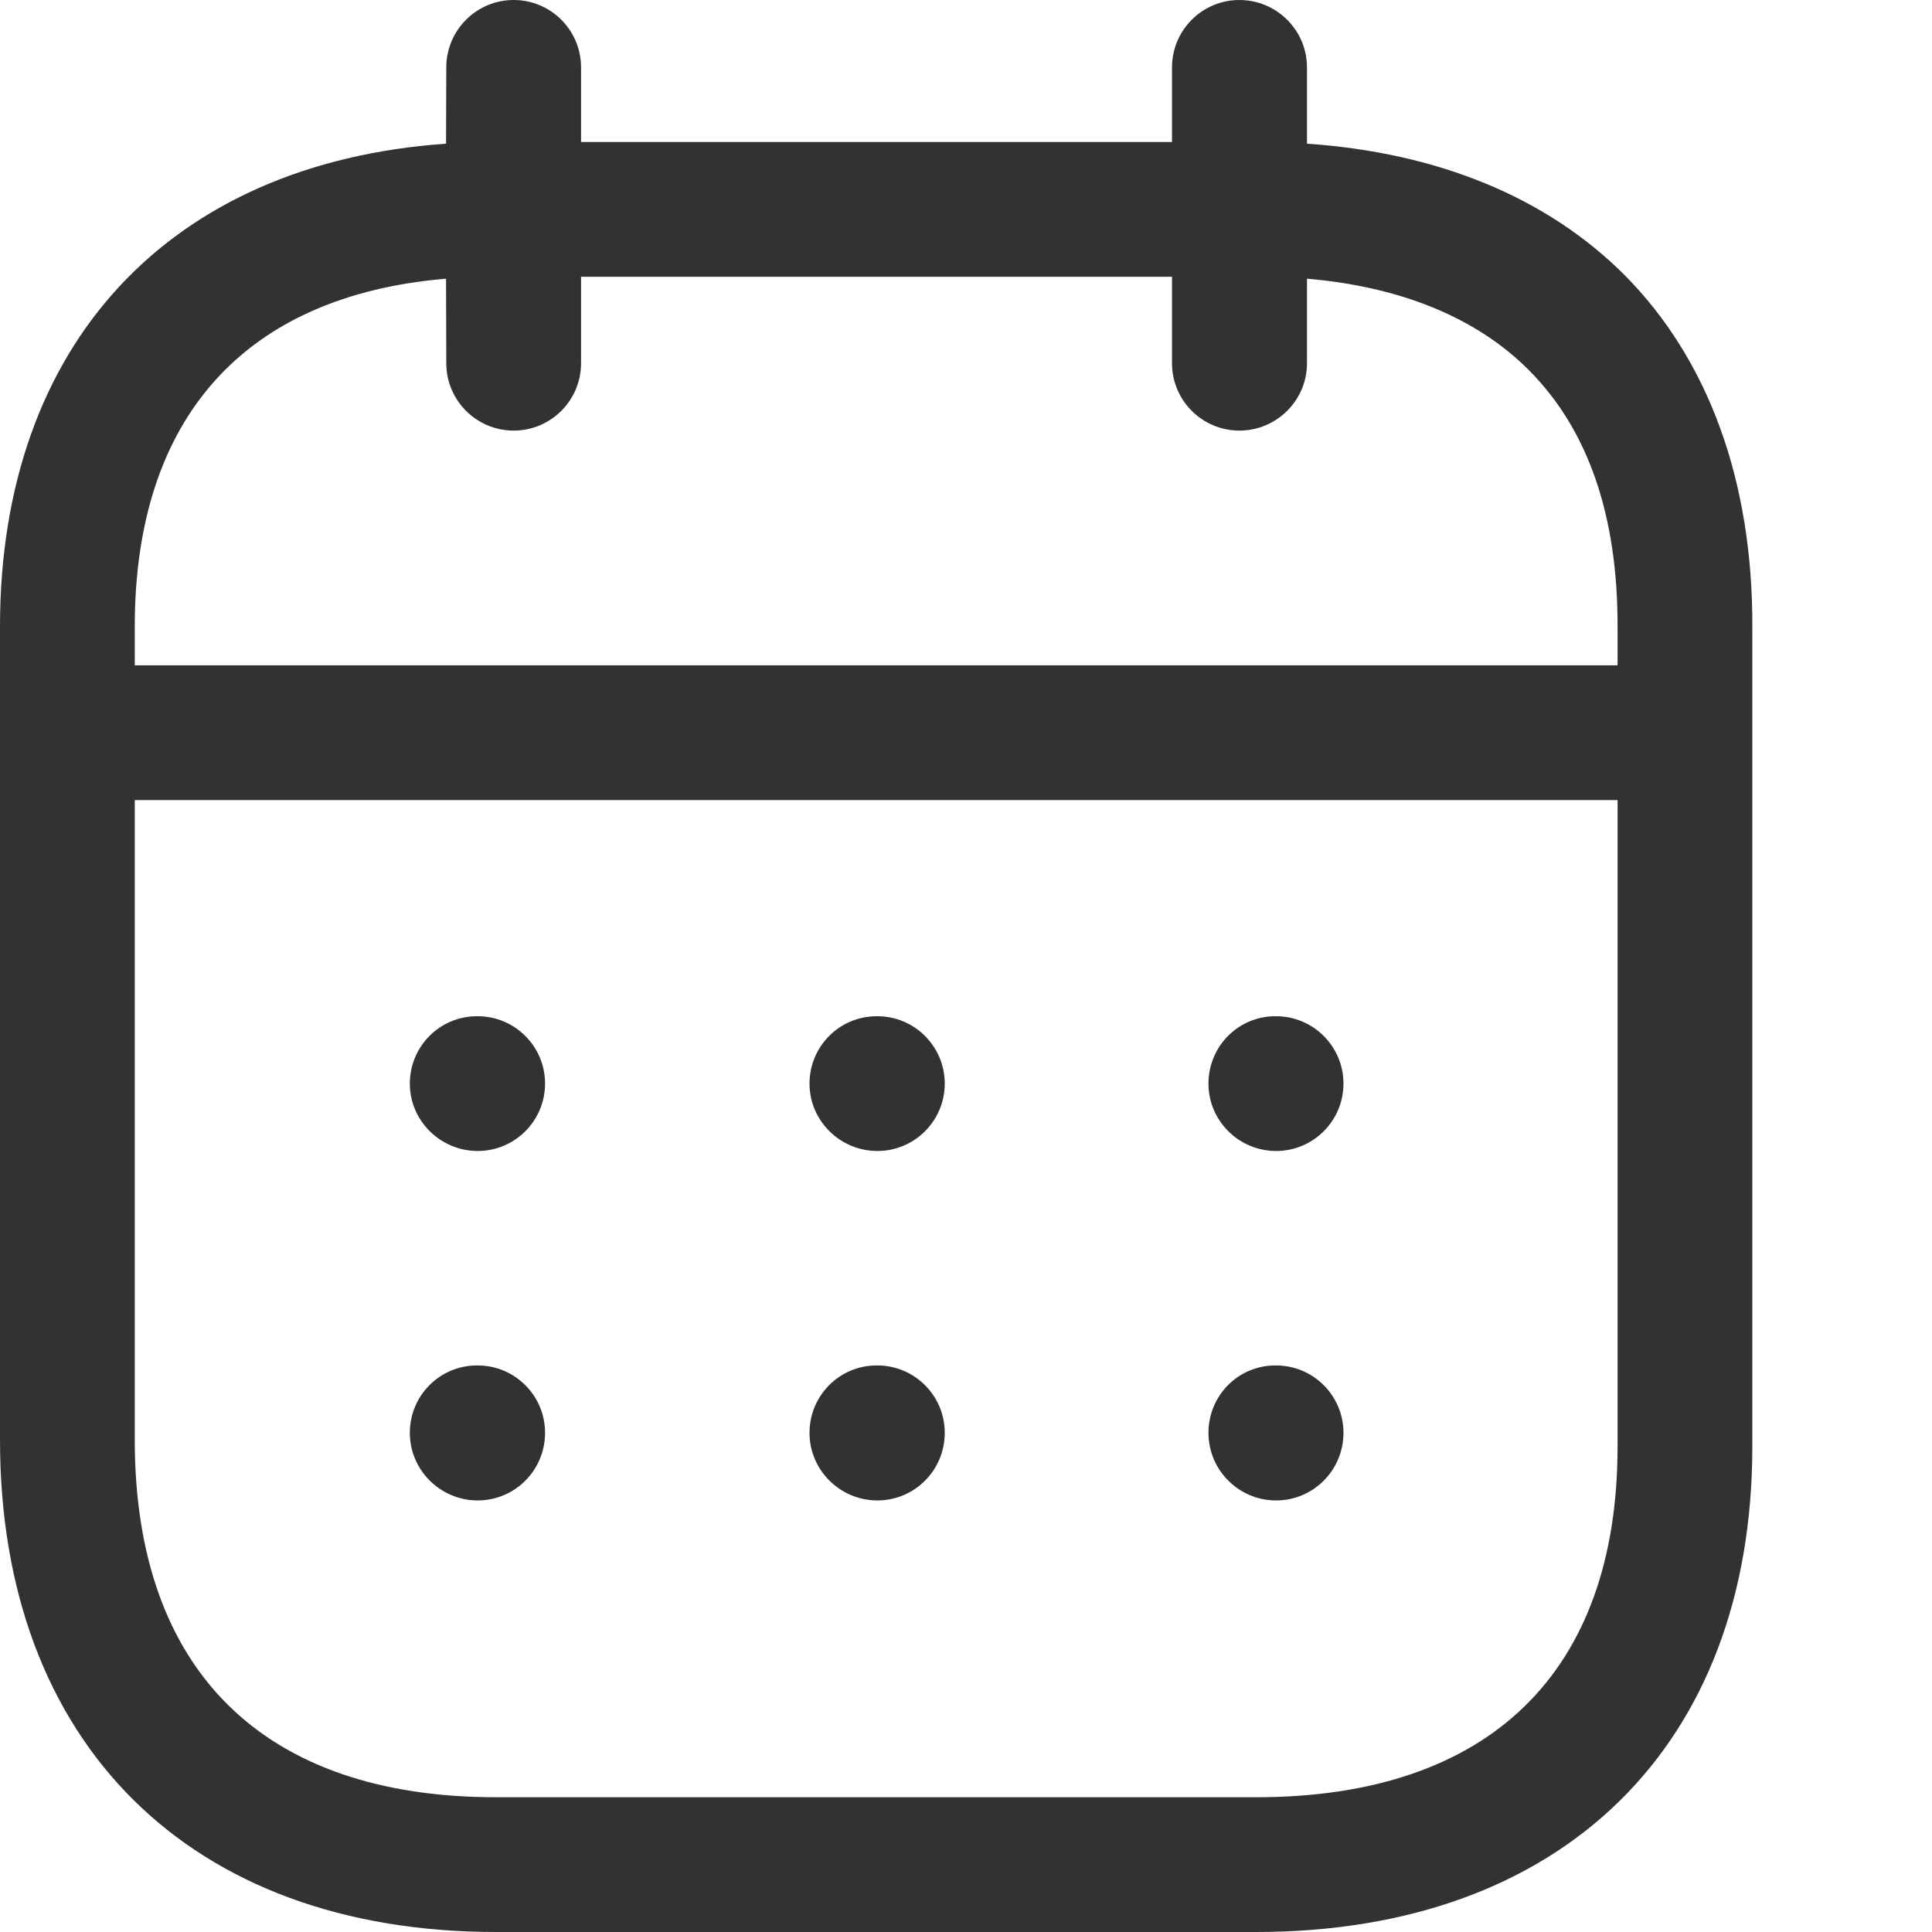 <svg width="8" height="8" viewBox="0 0 8 8" fill="none" xmlns="http://www.w3.org/2000/svg">
<path fill-rule="evenodd" clip-rule="evenodd" d="M5.132 0C5.286 0 5.412 0.125 5.412 0.279L5.412 0.595C5.955 0.632 6.406 0.818 6.726 1.138C7.074 1.488 7.258 1.991 7.256 2.595V5.99C7.256 7.23 6.468 8 5.201 8H2.054C0.787 8 0 7.219 0 5.962V2.595C0 1.425 0.702 0.675 1.847 0.595L1.848 0.279C1.848 0.125 1.973 0 2.127 0C2.281 0 2.406 0.125 2.406 0.279L2.406 0.588H4.853L4.853 0.279C4.853 0.125 4.978 0 5.132 0ZM6.698 3.313H0.558V5.962C0.558 6.916 1.089 7.442 2.054 7.442H5.201C6.166 7.442 6.698 6.926 6.698 5.99L6.698 3.313ZM5.284 5.654C5.438 5.654 5.563 5.779 5.563 5.933C5.563 6.088 5.438 6.213 5.284 6.213C5.13 6.213 5.004 6.088 5.004 5.933C5.004 5.779 5.127 5.654 5.281 5.654H5.284ZM3.633 5.654C3.787 5.654 3.912 5.779 3.912 5.933C3.912 6.088 3.787 6.213 3.633 6.213C3.479 6.213 3.352 6.088 3.352 5.933C3.352 5.779 3.476 5.654 3.63 5.654H3.633ZM1.978 5.654C2.132 5.654 2.257 5.779 2.257 5.933C2.257 6.088 2.132 6.213 1.978 6.213C1.824 6.213 1.697 6.088 1.697 5.933C1.697 5.779 1.821 5.654 1.975 5.654H1.978ZM5.284 4.208C5.438 4.208 5.563 4.333 5.563 4.487C5.563 4.641 5.438 4.766 5.284 4.766C5.13 4.766 5.004 4.641 5.004 4.487C5.004 4.333 5.127 4.208 5.281 4.208H5.284ZM3.633 4.208C3.787 4.208 3.912 4.333 3.912 4.487C3.912 4.641 3.787 4.766 3.633 4.766C3.479 4.766 3.352 4.641 3.352 4.487C3.352 4.333 3.476 4.208 3.63 4.208H3.633ZM1.978 4.208C2.132 4.208 2.257 4.333 2.257 4.487C2.257 4.641 2.132 4.766 1.978 4.766C1.824 4.766 1.697 4.641 1.697 4.487C1.697 4.333 1.821 4.208 1.975 4.208H1.978ZM4.853 1.146H2.406L2.406 1.504C2.406 1.658 2.281 1.783 2.127 1.783C1.973 1.783 1.848 1.658 1.848 1.504L1.847 1.154C1.014 1.224 0.558 1.729 0.558 2.595V2.755H6.698L6.698 2.595C6.699 2.135 6.576 1.778 6.33 1.532C6.115 1.316 5.8 1.187 5.412 1.154L5.412 1.504C5.412 1.658 5.286 1.783 5.132 1.783C4.978 1.783 4.853 1.658 4.853 1.504L4.853 1.146Z" fill="#323232"/>
</svg>
